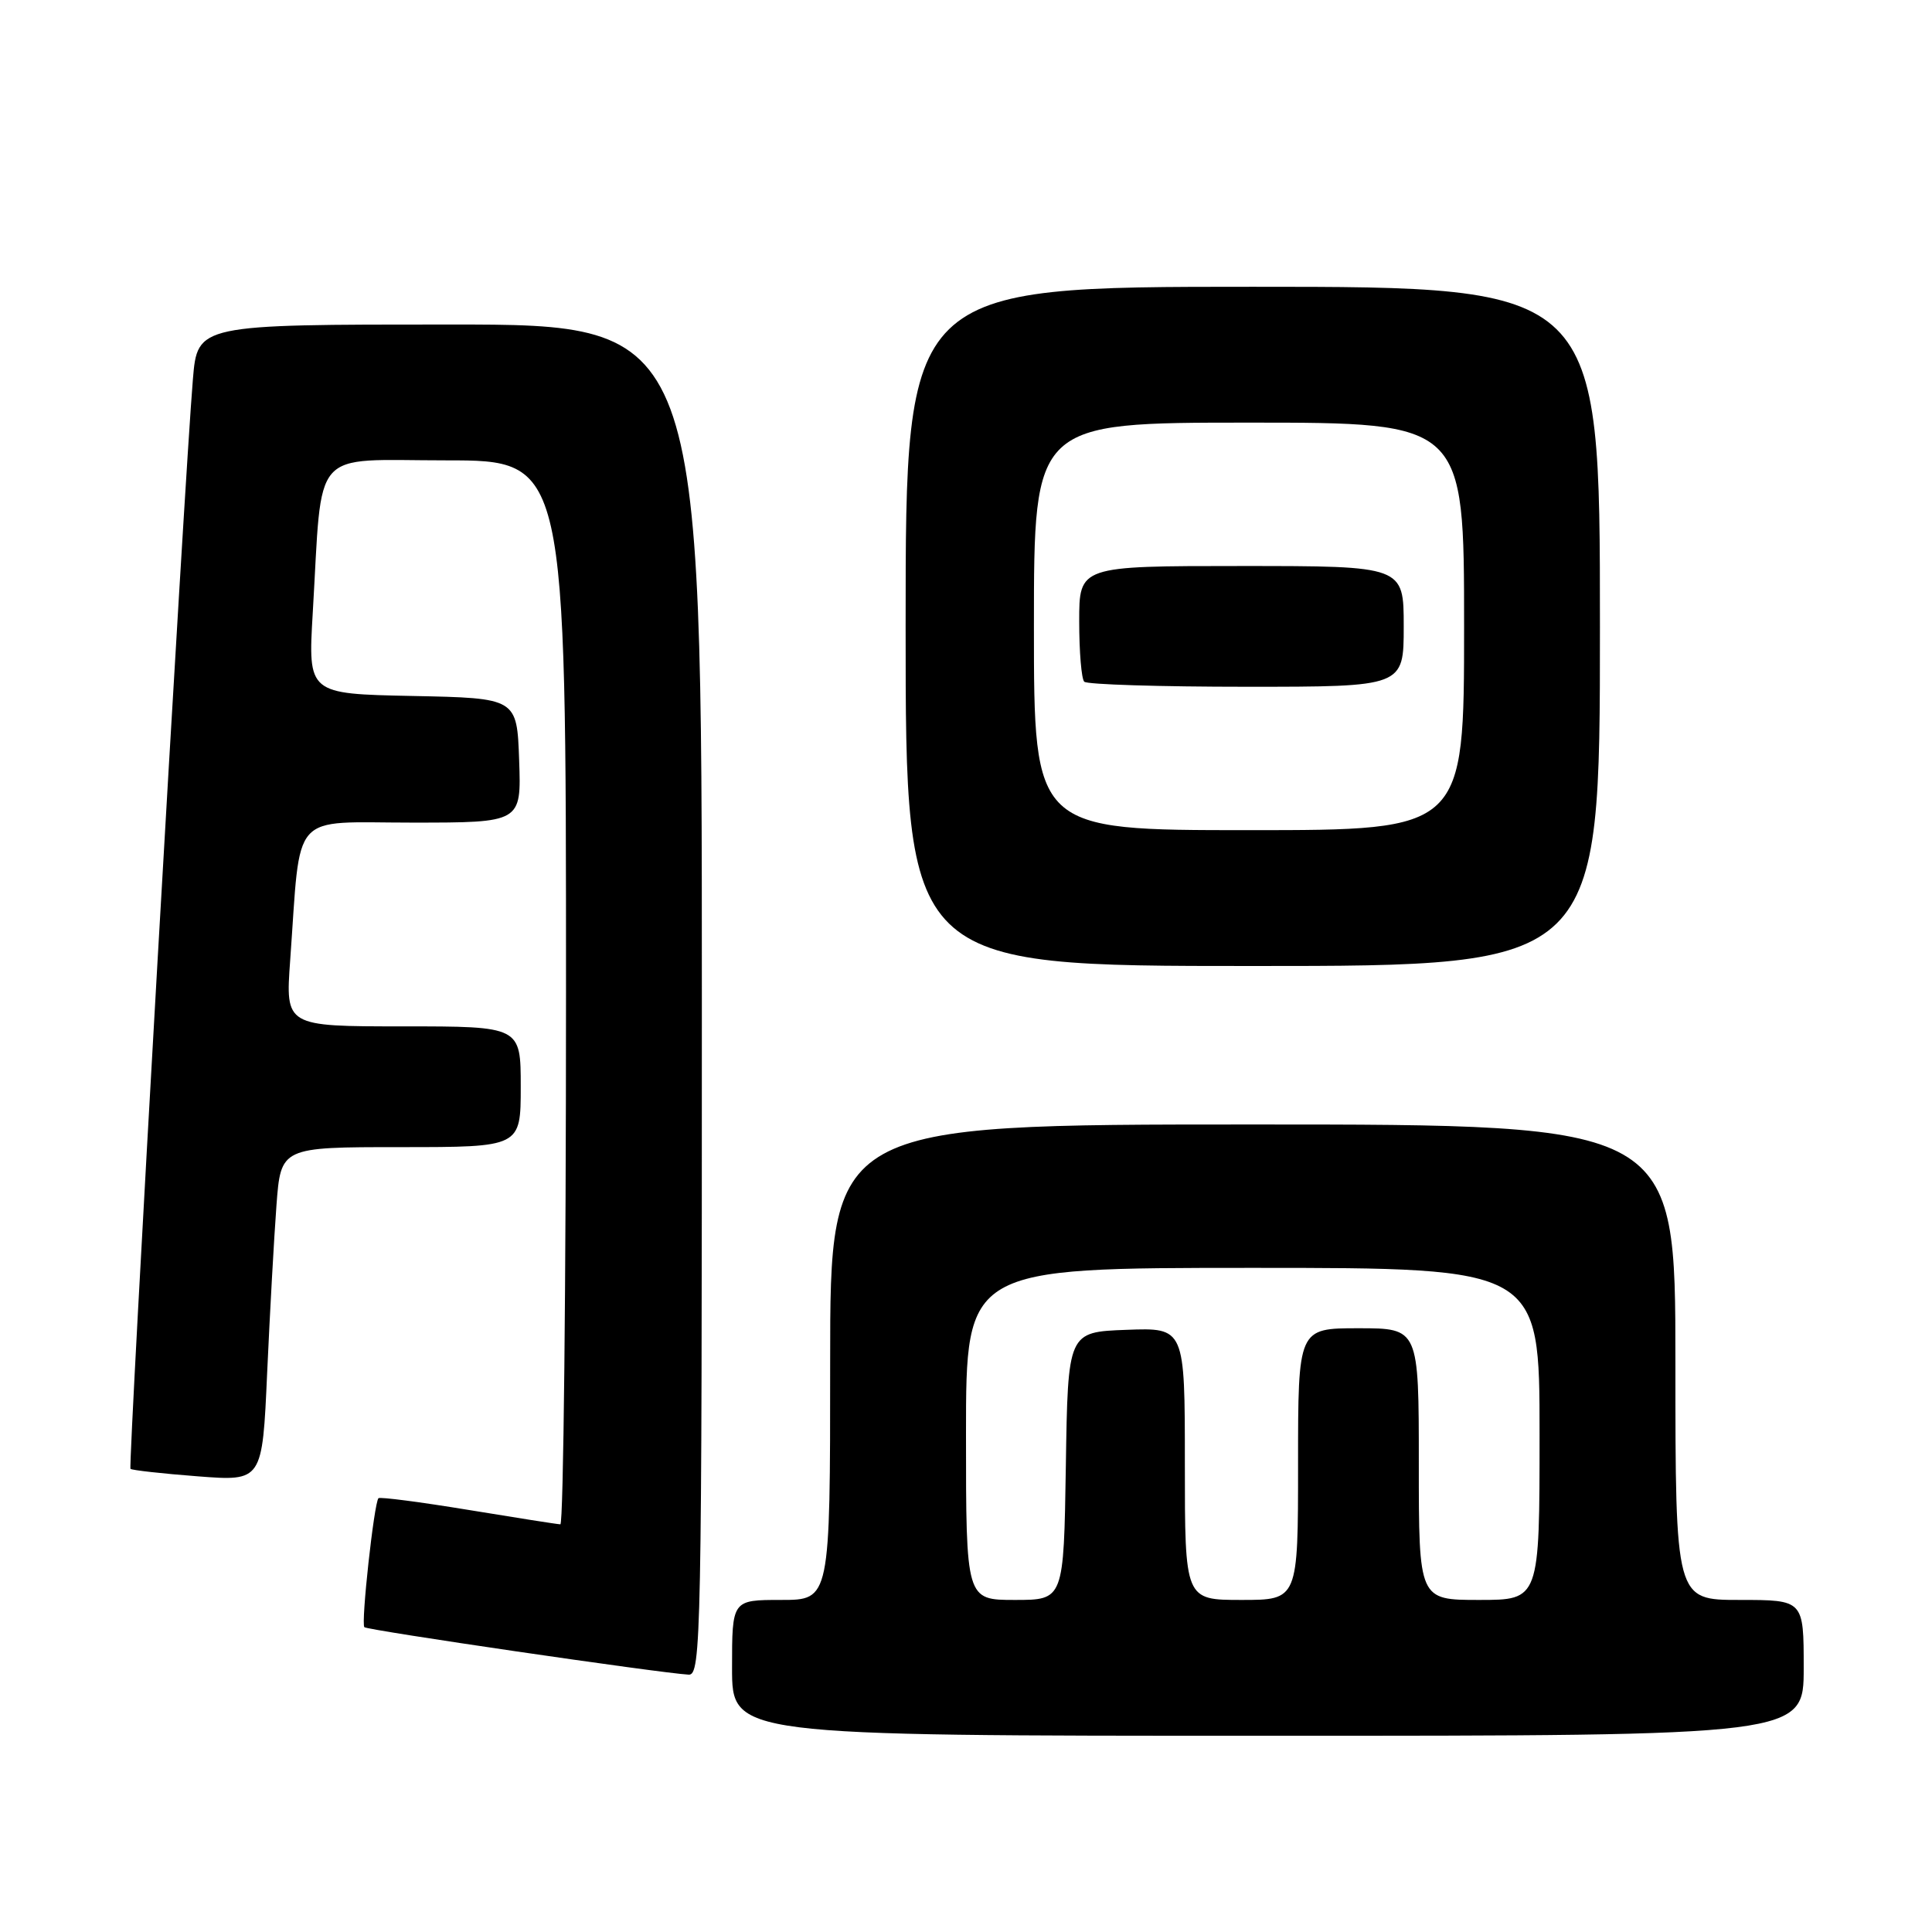 <?xml version="1.0" encoding="UTF-8" standalone="no"?>
<!DOCTYPE svg PUBLIC "-//W3C//DTD SVG 1.1//EN" "http://www.w3.org/Graphics/SVG/1.1/DTD/svg11.dtd" >
<svg xmlns="http://www.w3.org/2000/svg" xmlns:xlink="http://www.w3.org/1999/xlink" version="1.1" viewBox="0 0 256 256">
 <g >
 <path fill="currentColor"
d=" M 239.00 221.00 C 239.00 212.00 239.00 212.00 230.50 212.00 C 222.00 212.00 222.00 212.00 222.00 180.50 C 222.00 149.00 222.00 149.00 166.00 149.00 C 110.00 149.00 110.00 149.00 110.00 180.50 C 110.00 212.00 110.00 212.00 103.50 212.00 C 97.00 212.00 97.00 212.00 97.00 221.00 C 97.00 230.00 97.00 230.00 168.00 230.00 C 239.00 230.00 239.00 230.00 239.00 221.00 Z  M 93.00 132.50 C 93.00 43.00 93.00 43.00 59.59 43.00 C 26.17 43.00 26.17 43.00 25.56 50.25 C 24.43 63.72 16.95 194.29 17.29 194.63 C 17.48 194.81 21.48 195.26 26.19 195.62 C 34.76 196.28 34.76 196.28 35.40 181.89 C 35.76 173.97 36.31 164.01 36.63 159.75 C 37.21 152.00 37.21 152.00 53.10 152.00 C 69.00 152.00 69.00 152.00 69.00 144.00 C 69.00 136.00 69.00 136.00 53.41 136.00 C 37.82 136.00 37.82 136.00 38.45 127.25 C 39.90 107.18 38.28 109.00 54.63 109.00 C 69.08 109.00 69.08 109.00 68.79 100.75 C 68.50 92.50 68.50 92.50 54.66 92.22 C 40.81 91.94 40.81 91.94 41.44 81.22 C 42.76 58.95 40.97 61.00 59.09 61.00 C 75.00 61.00 75.00 61.00 75.00 131.50 C 75.00 170.28 74.66 201.99 74.25 201.98 C 73.84 201.97 68.33 201.10 62.00 200.06 C 55.67 199.02 50.34 198.33 50.15 198.52 C 49.57 199.10 47.81 215.14 48.28 215.61 C 48.69 216.02 87.31 221.67 91.25 221.90 C 92.90 221.99 93.00 217.11 93.00 132.50 Z  M 212.00 83.00 C 212.00 38.00 212.00 38.00 166.00 38.00 C 120.00 38.00 120.00 38.00 120.00 83.00 C 120.00 128.00 120.00 128.00 166.00 128.00 C 212.00 128.00 212.00 128.00 212.00 83.00 Z  M 128.00 190.00 C 128.00 168.00 128.00 168.00 166.00 168.00 C 204.00 168.00 204.00 168.00 204.00 190.00 C 204.00 212.00 204.00 212.00 196.00 212.00 C 188.00 212.00 188.00 212.00 188.00 194.00 C 188.00 176.00 188.00 176.00 180.00 176.00 C 172.00 176.00 172.00 176.00 172.00 194.00 C 172.00 212.00 172.00 212.00 164.50 212.00 C 157.00 212.00 157.00 212.00 157.00 193.96 C 157.00 175.92 157.00 175.92 149.25 176.21 C 141.50 176.50 141.50 176.50 141.23 194.25 C 140.95 212.00 140.95 212.00 134.48 212.00 C 128.00 212.00 128.00 212.00 128.00 190.00 Z  M 137.00 83.00 C 137.00 56.00 137.00 56.00 165.50 56.00 C 194.00 56.00 194.00 56.00 194.00 83.00 C 194.00 110.00 194.00 110.00 165.50 110.00 C 137.00 110.00 137.00 110.00 137.00 83.00 Z  M 186.00 83.00 C 186.00 75.00 186.00 75.00 164.50 75.00 C 143.00 75.00 143.00 75.00 143.00 82.33 C 143.00 86.37 143.30 89.97 143.67 90.33 C 144.03 90.70 153.71 91.00 165.17 91.00 C 186.00 91.00 186.00 91.00 186.00 83.00 Z "/>
</g>
</svg>